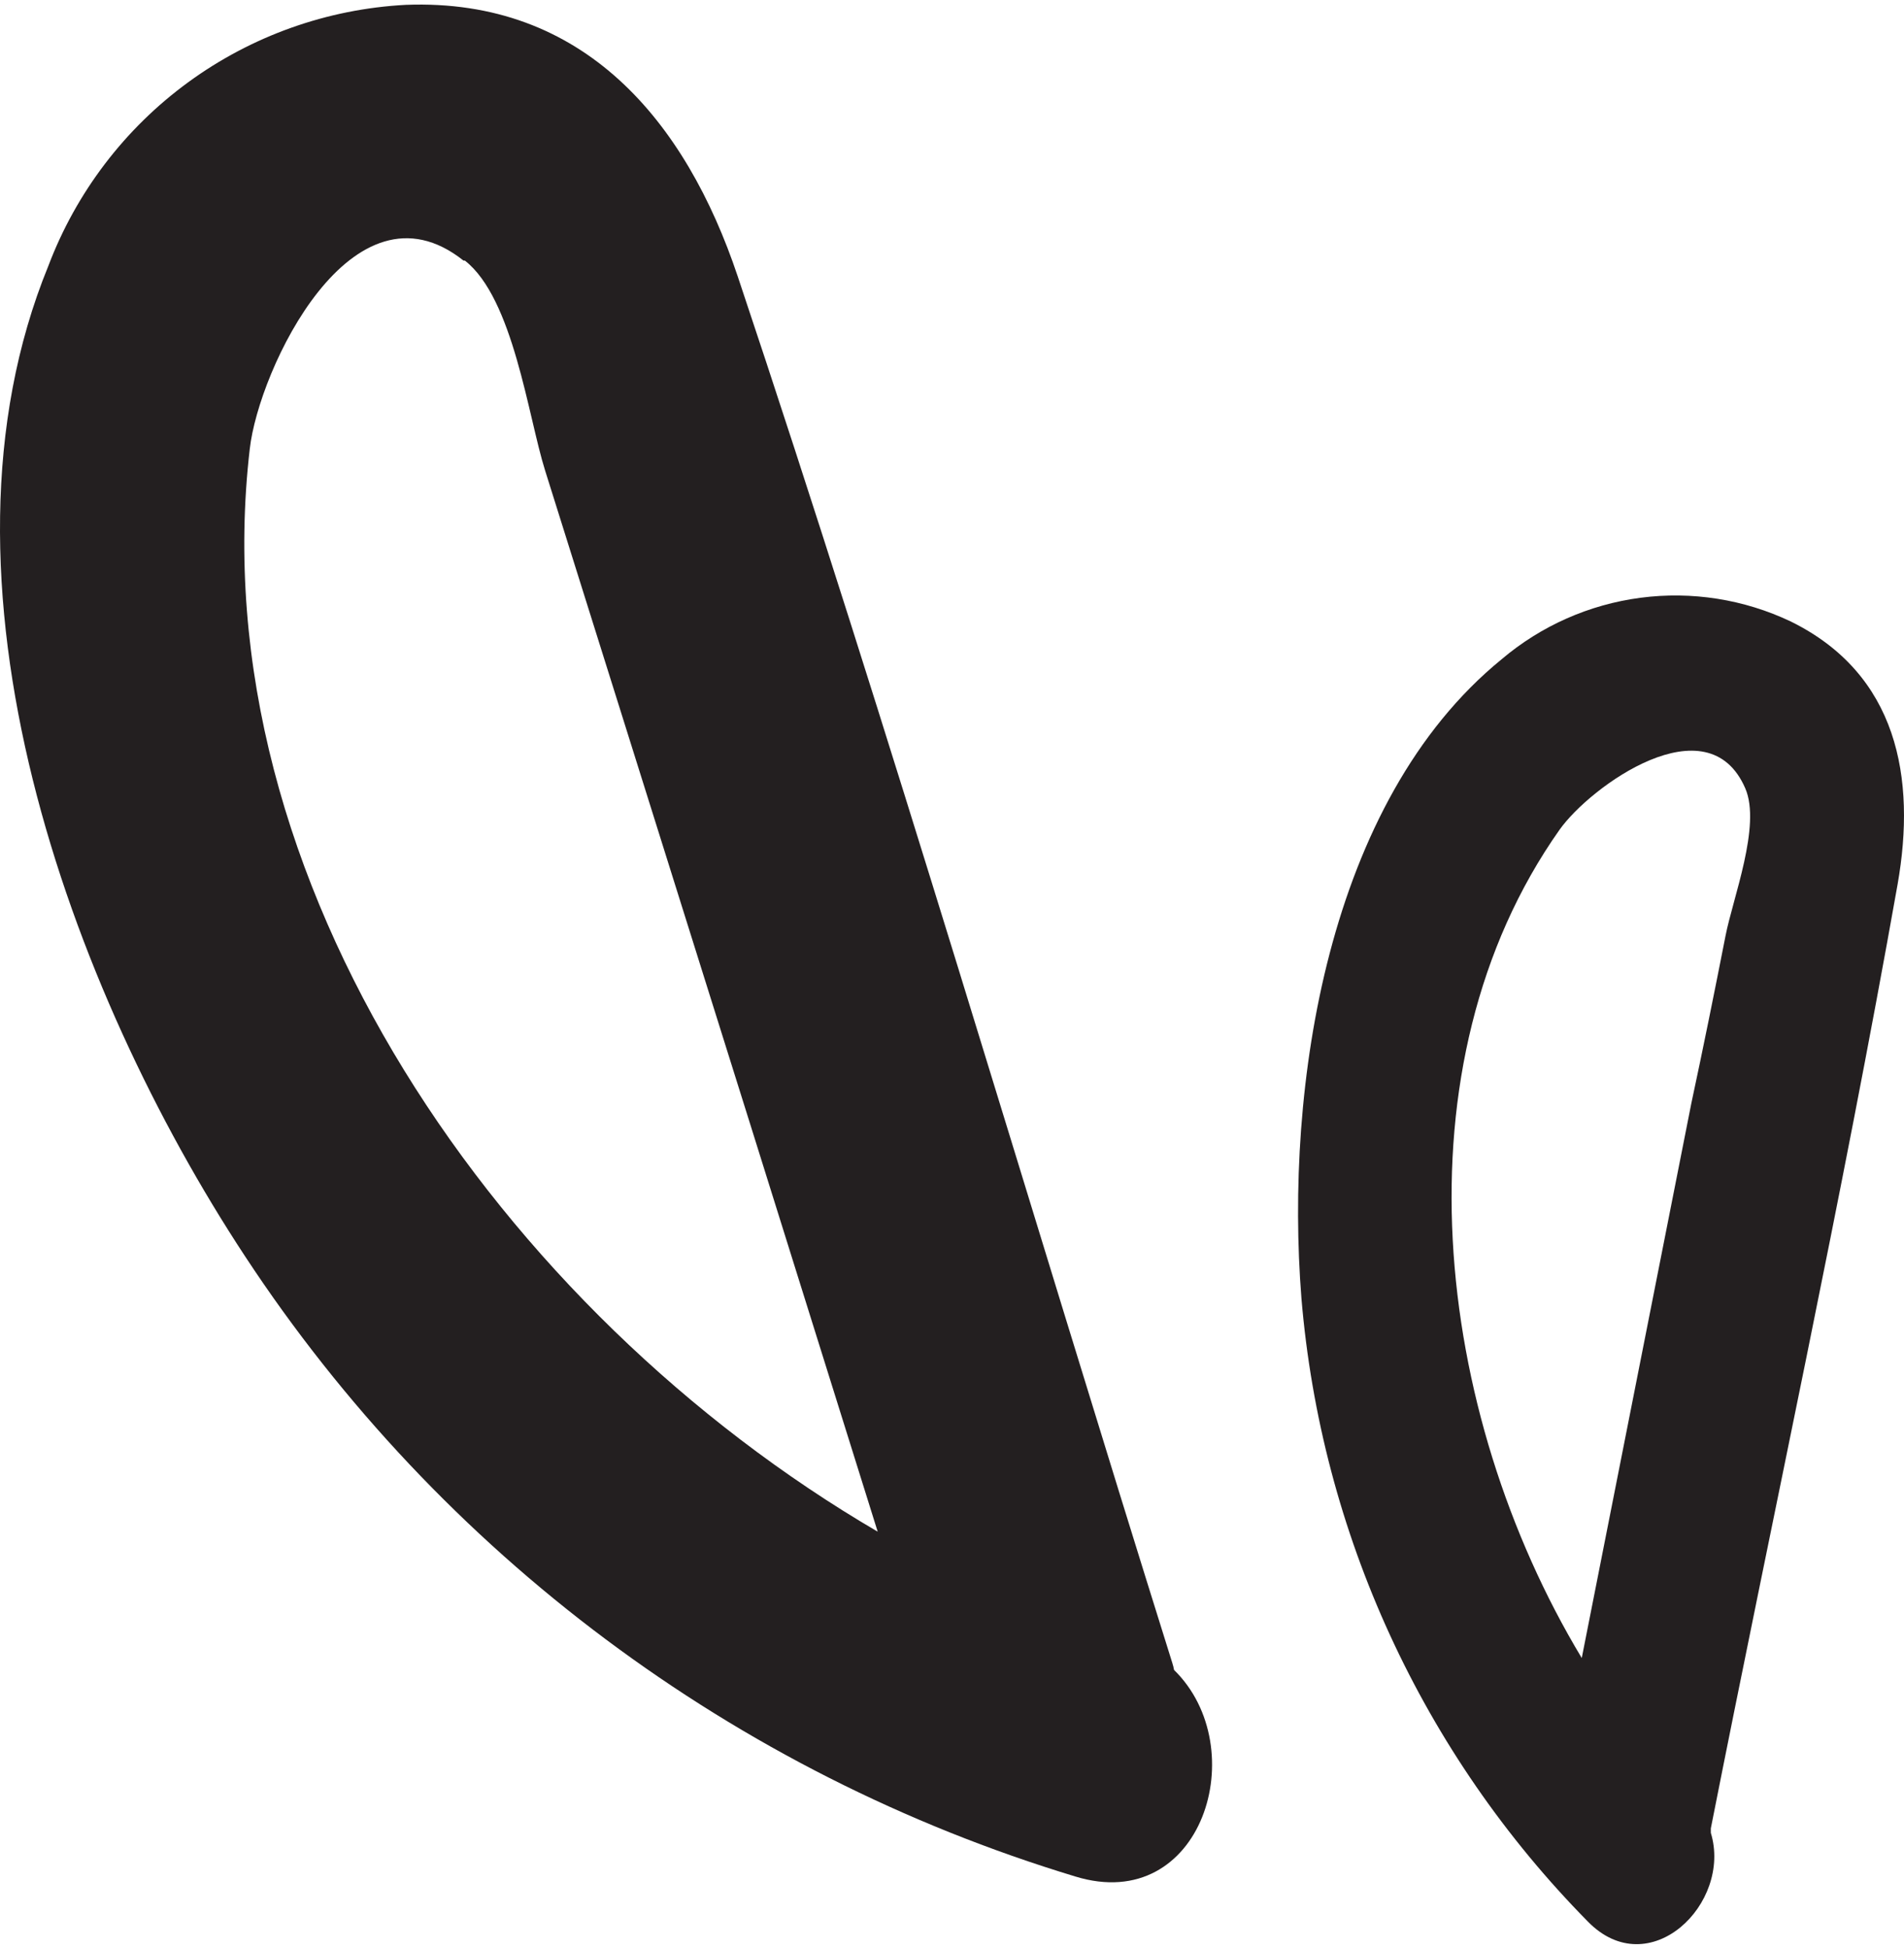 <svg width="173" height="177" viewBox="0 0 173 177" fill="none" xmlns="http://www.w3.org/2000/svg">
<path d="M4.389 24.175C-7.308 52.78 6.343 89.947 22.259 114.147C40.032 141.193 66.735 161.143 97.711 170.518C109.252 174.055 113.906 158.822 106.677 151.748C106.64 151.538 106.588 151.331 106.522 151.128C93.367 109.152 80.989 66.803 67.028 25.106C62.312 11.021 53.066 -0.179 36.871 0.441C29.738 0.817 22.867 3.261 17.099 7.476C11.331 11.69 6.915 17.493 4.389 24.175ZM42.239 23.679C46.644 27.122 47.978 37.826 49.53 42.759C51.856 50.205 54.214 57.651 56.541 65.097C64.297 89.792 72.033 114.488 79.748 139.183C45.62 119.235 18.133 80.082 22.693 40.804C23.5 33.575 32.001 15.643 42.115 23.679H42.239Z" fill="#231F20"/>
<path d="M136.429 59.916C120.576 72.853 116.729 98.79 118.249 117.963C120.031 139.31 129.242 159.357 144.279 174.614C149.863 180.323 157.402 172.97 155.448 166.548V166.144C161.094 137.571 167.33 109.059 172.418 80.361C174.124 70.681 172.418 61.25 162.707 56.472C158.461 54.455 153.722 53.708 149.061 54.318C144.399 54.929 140.013 56.873 136.429 59.916ZM158.581 71.643C160.039 75.025 157.433 81.664 156.782 85.046C155.789 90.103 154.765 95.191 153.679 100.248L143.72 150.663C130.256 128.294 126.595 96.804 141.704 75.397C144.496 71.457 155.168 63.732 158.581 71.643Z" fill="#231F20"/>
</svg>
